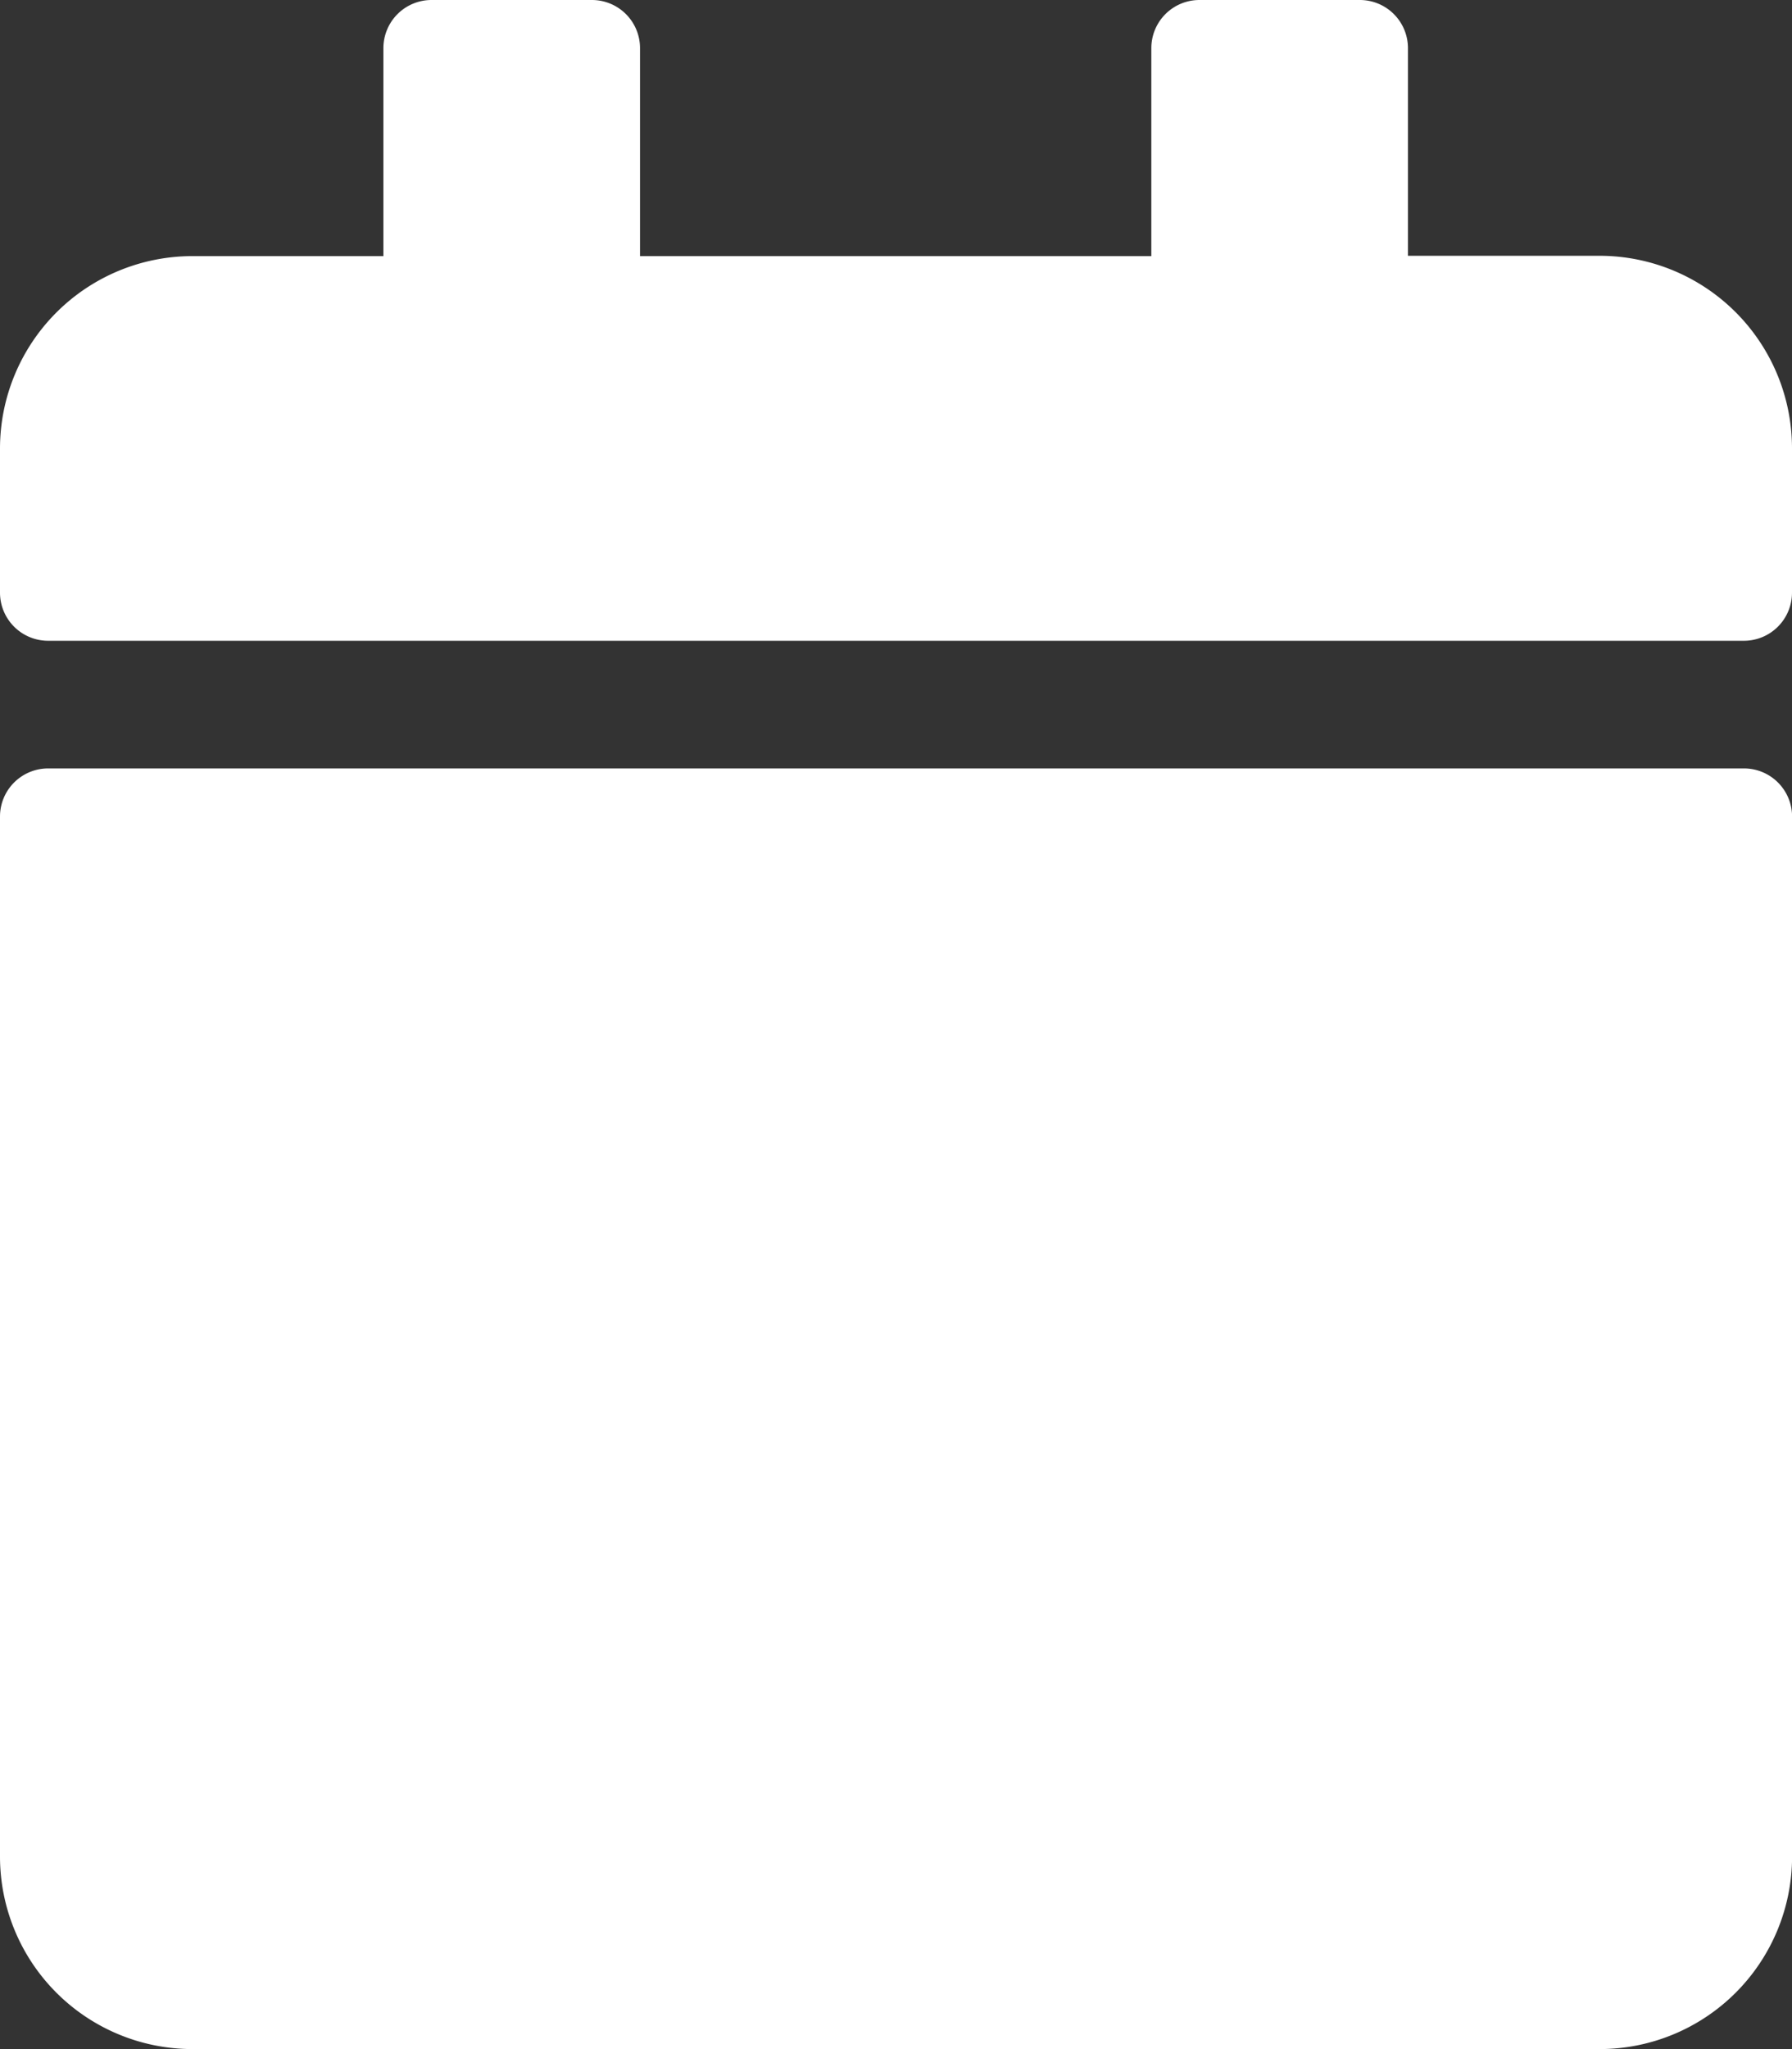 <svg xmlns="http://www.w3.org/2000/svg" width="22.346" height="25.538" viewBox="0 0 22.346 25.538">
    <rect x="0" y="0" width="22.346" height="25.538" fill="#333333" stroke="none"/>
    <path id="Icon_awesome-calendar" data-name="Icon awesome-calendar" d="M.6,9.577H21.747a.6.6,0,0,1,.6.6V23.144a2.4,2.4,0,0,1-2.394,2.394H2.394A2.4,2.4,0,0,1,0,23.144V10.175A.6.6,0,0,1,.6,9.577ZM22.346,7.382v-1.8a2.4,2.4,0,0,0-2.394-2.394H17.557V.6a.6.6,0,0,0-.6-.6h-2a.6.6,0,0,0-.6.6V3.192H7.981V.6a.6.6,0,0,0-.6-.6h-2a.6.6,0,0,0-.6.6V3.192H2.394A2.4,2.4,0,0,0,0,5.586v1.8a.6.6,0,0,0,.6.6H21.747A.6.6,0,0,0,22.346,7.382Z" fill="#fff" opacity="1"/>
  </svg>
  